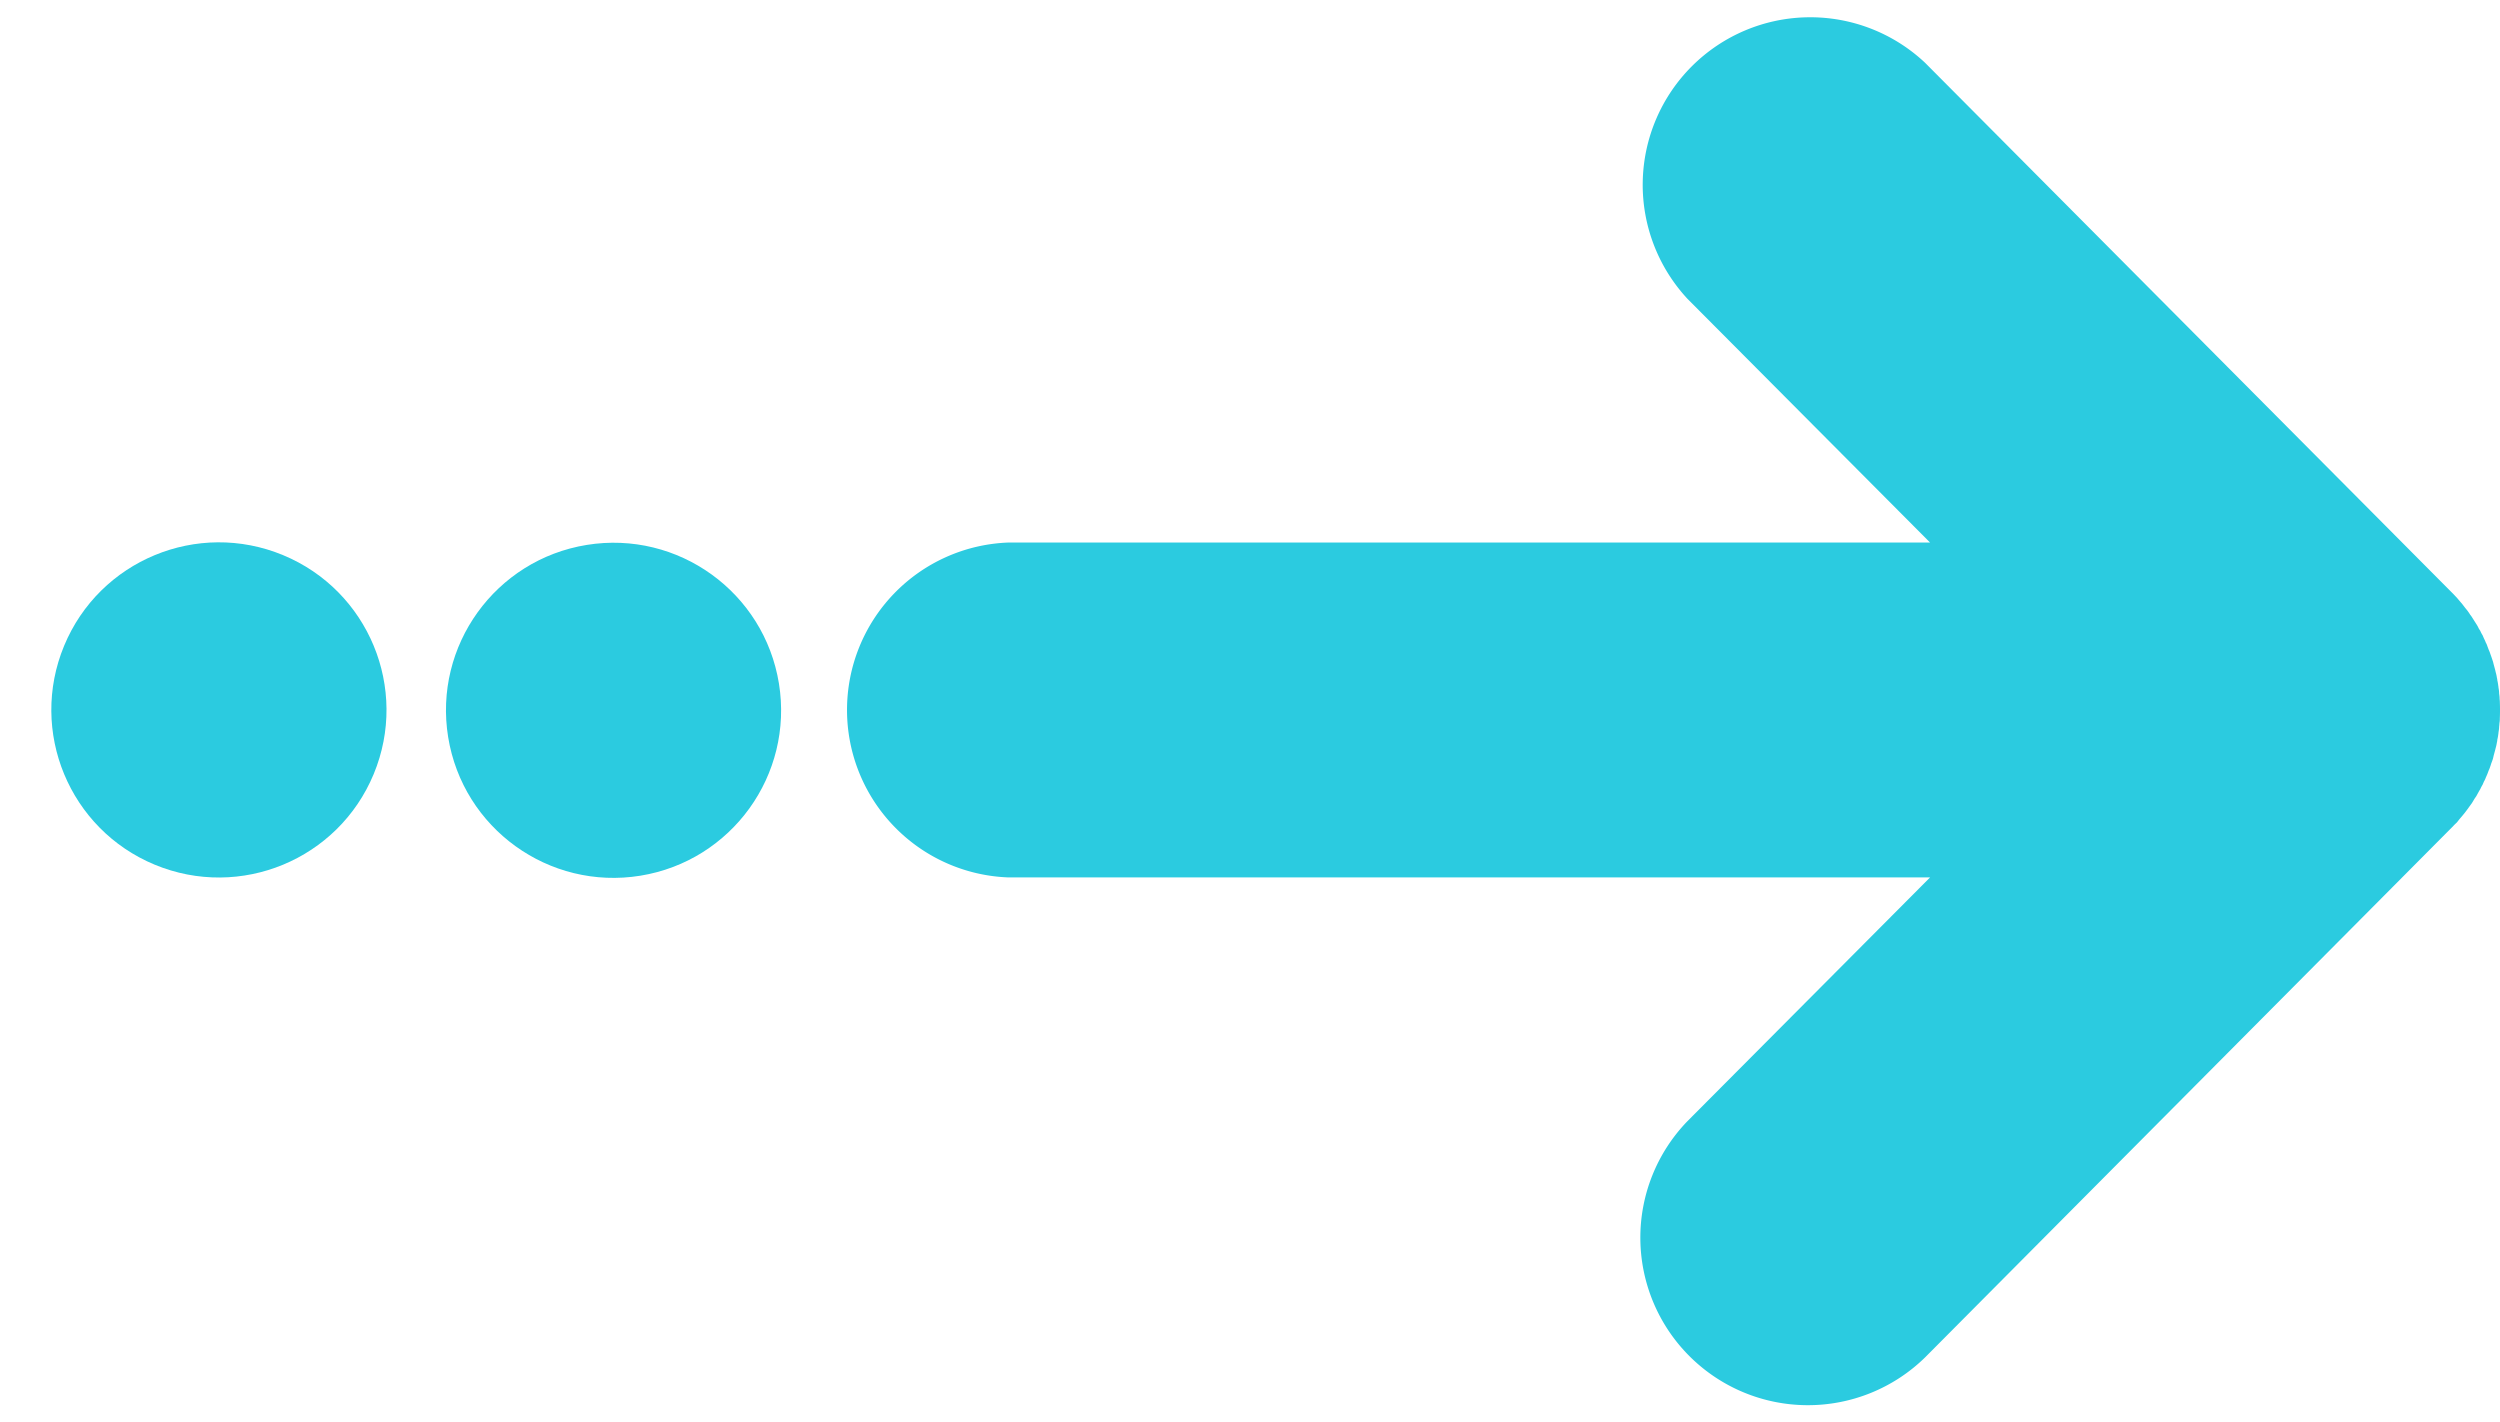 <svg xmlns="http://www.w3.org/2000/svg" width="1080" height="614.5" viewBox="-22.666 1.724 1102.641 612.152" style=""><g><g data-name="Слой 2"><g data-name="Arrow_138" fill="#2bcbe0"><path d="M1061 356.8l1.1-1.4 1.2-1.4 1.3-1.6.9-1.2 1.3-1.8.8-1.1 1.2-2 .7-1 1.1-2 .7-1.2a17.4 17.4 0 0 1 1-1.9l.6-1.4a8.9 8.9 0 0 0 .8-1.7l.7-1.6.6-1.6a13.4 13.4 0 0 0 .7-1.8c.2-.5.3-1 .5-1.5s.5-1.3.7-2l.3-1.3.6-2.2.3-1.2a18.9 18.9 0 0 0 .5-2.3 5.9 5.9 0 0 0 .2-1.3 17 17 0 0 0 .4-2.2c.1-.5.1-1 .2-1.5a14.9 14.9 0 0 0 .2-2.1c.1-.6.1-1.3.2-1.9s.1-1.1.1-1.7c.1-2.4.1-4.8 0-7.3 0-.5-.1-1.1-.1-1.6s-.1-1.3-.2-2a14.9 14.9 0 0 0-.2-2.1c-.1-.4-.1-.9-.2-1.4a18.5 18.5 0 0 0-.4-2.3 5 5 0 0 0-.2-1.2 15.5 15.5 0 0 0-.5-2.3l-.3-1.3-.6-2.2-.3-1.2-.7-2.1-.5-1.4a13.4 13.4 0 0 0-.7-1.8l-.6-1.6a7.7 7.7 0 0 0-.7-1.6 14.2 14.2 0 0 0-.8-1.8l-.6-1.4a11.4 11.4 0 0 1-1-1.9l-.7-1.1a12.8 12.8 0 0 0-1.1-2l-.7-1.1-1.2-1.9a10.5 10.5 0 0 0-.8-1.1 21.4 21.4 0 0 0-1.3-1.9l-.9-1.1-1.3-1.7-1.2-1.4-1.1-1.3-1.7-1.8-.8-.8L826.4 21.8a73.9 73.9 0 0 0-104.8 104.1l107 107.5H422.1a73.9 73.9 0 0 0 0 147.7h406.5l-107 107.5a73.9 73.9 0 0 0 104.8 104.2l232.1-233.5.8-.8c.5-.6 1.1-1.1 1.7-1.7z"></path><circle cx="248" cy="307.3" r="73.9" transform="rotate(-9.2 248.57 307.713)"></circle><circle cx="73.9" cy="307.3" r="73.9" transform="rotate(-67.5 73.837 307.27)"></circle></g></g></g></svg>